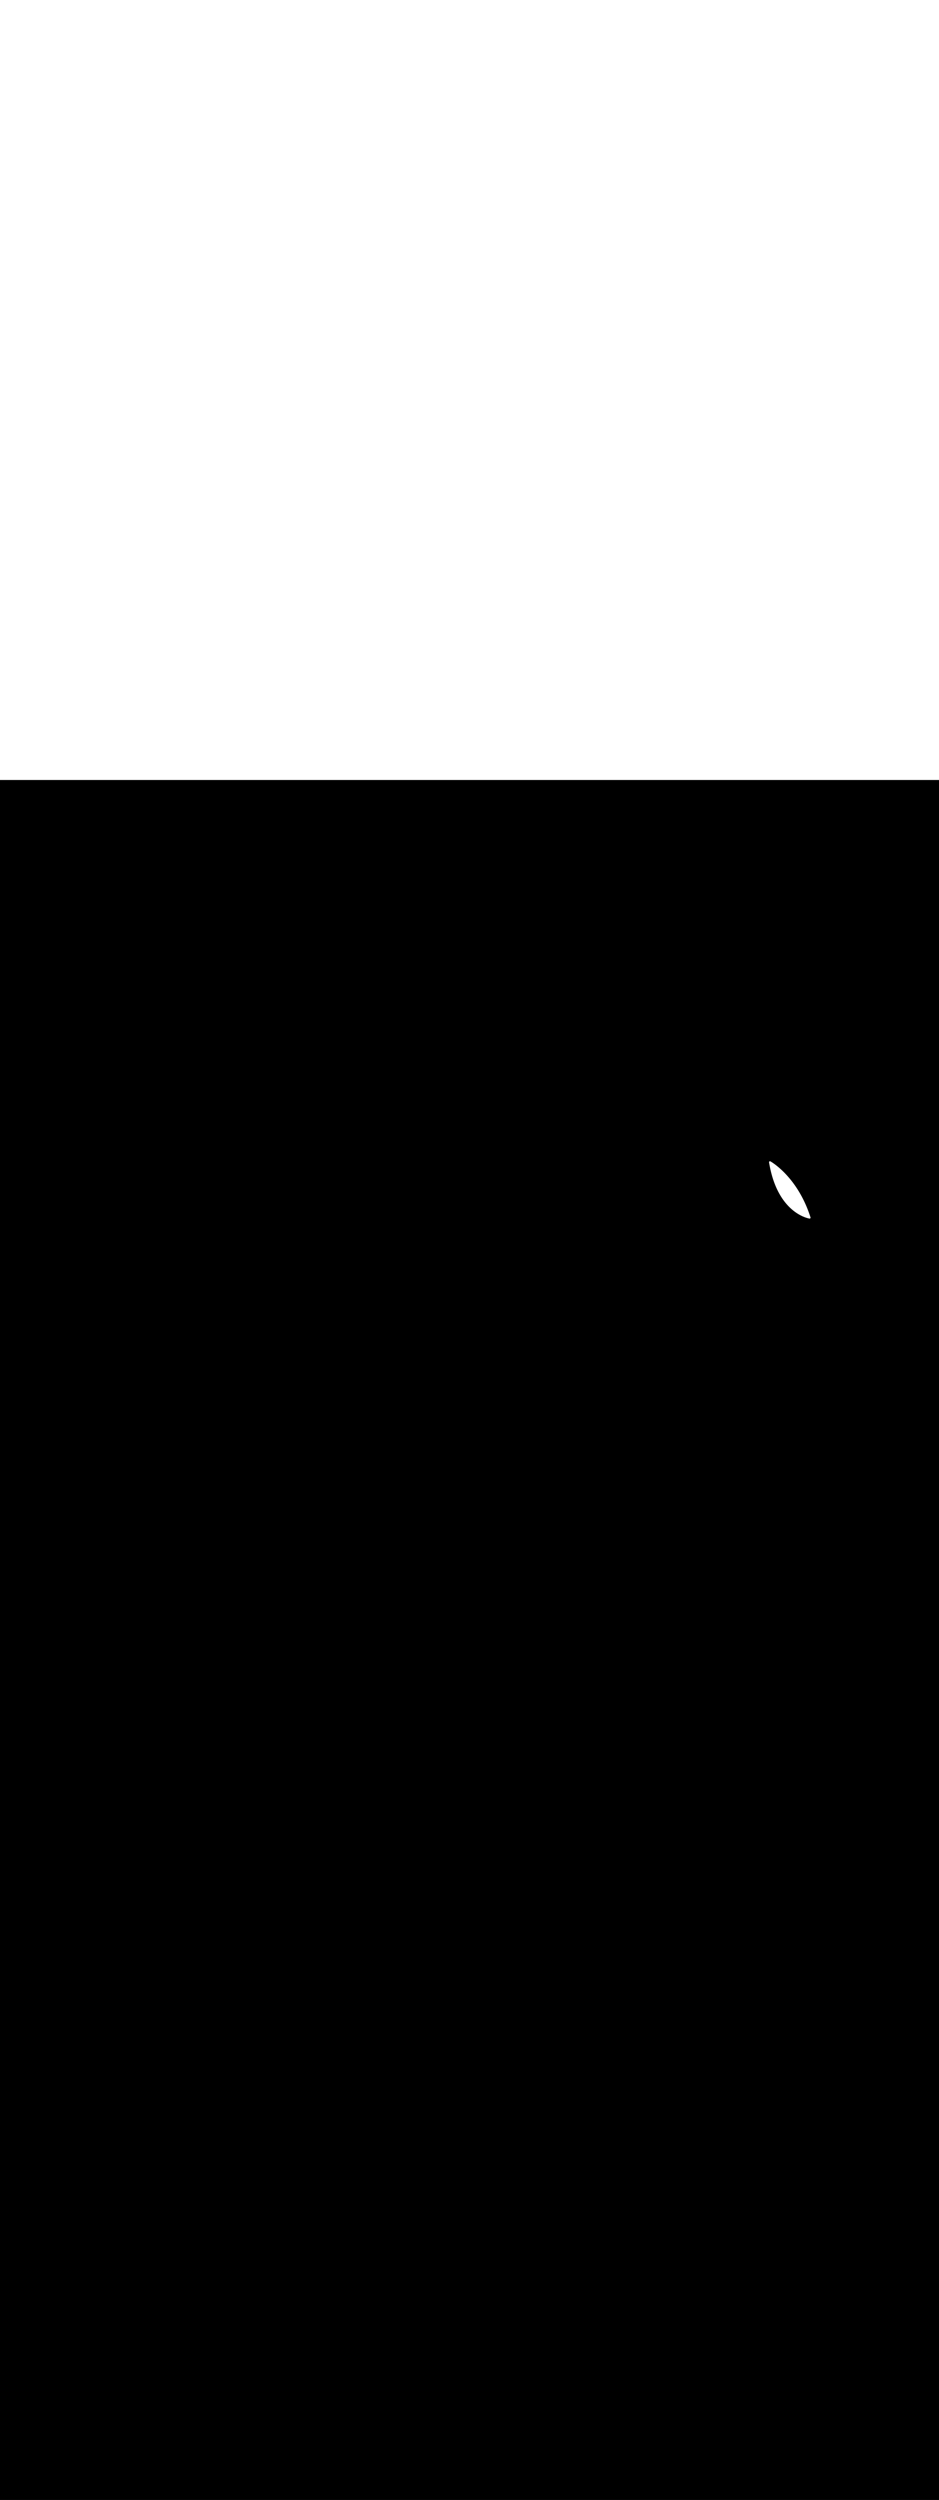 <ns0:svg xmlns:ns0="http://www.w3.org/2000/svg" version="1.1" id="Layer_1" x="0px" y="0px" viewBox="0 0 500 500" style="width: 188px;" xml:space="preserve" data-imageid="noodles-82" imageName="Noodles" class="illustrations_image"><ns0:rect x="0" y="0" width="100%" height="100%" fill="black" /><ns0:g id="white-shapes" style="display:inline;opacity:1"><ns0:style type="text/css" style="fill:white;display:inline;opacity:1" fill="white" /><ns0:path class="st0_noodles-82" d="M 431.409 233.193 L 431.447 233.16 L 431.482 233.123 L 431.513 233.082 L 431.539 233.039 L 431.561 232.994 L 431.578 232.946 L 431.591 232.897 L 431.598 232.846 L 431.6 232.796 L 431.597 232.745 L 431.589 232.695 L 431.576 232.646 L 431.364 231.993 L 431.363 231.988 L 431.147 231.343 L 431.146 231.339 L 430.926 230.702 L 430.924 230.697 L 430.7 230.069 L 430.699 230.065 L 430.471 229.445 L 430.469 229.441 L 430.237 228.829 L 430.236 228.825 L 430 228.222 L 429.998 228.217 L 429.76 227.622 L 429.758 227.618 L 429.515 227.031 L 429.514 227.026 L 429.268 226.448 L 429.266 226.444 L 429.017 225.873 L 429.015 225.869 L 428.764 225.307 L 428.762 225.302 L 428.507 224.748 L 428.505 224.744 L 428.248 224.198 L 428.246 224.193 L 427.986 223.655 L 427.984 223.651 L 427.721 223.12 L 427.719 223.116 L 427.455 222.594 L 427.452 222.59 L 427.185 222.075 L 427.183 222.071 L 426.914 221.564 L 426.912 221.56 L 426.641 221.061 L 426.639 221.057 L 426.366 220.566 L 426.364 220.562 L 426.089 220.079 L 426.087 220.075 L 425.811 219.599 L 425.809 219.595 L 425.531 219.127 L 425.529 219.123 L 425.25 218.663 L 425.248 218.659 L 424.968 218.206 L 424.966 218.202 L 424.685 217.757 L 424.682 217.753 L 424.401 217.315 L 424.398 217.311 L 424.116 216.881 L 424.113 216.877 L 423.83 216.454 L 423.828 216.45 L 423.544 216.035 L 423.541 216.031 L 423.258 215.623 L 423.255 215.619 L 422.971 215.218 L 422.968 215.215 L 422.684 214.821 L 422.682 214.818 L 422.397 214.431 L 422.395 214.428 L 422.111 214.048 L 422.108 214.045 L 421.825 213.673 L 421.822 213.669 L 421.539 213.304 L 421.536 213.301 L 421.254 212.943 L 421.251 212.94 L 420.969 212.589 L 420.966 212.586 L 420.685 212.242 L 420.683 212.239 L 420.403 211.902 L 420.4 211.899 L 420.121 211.569 L 420.118 211.565 L 419.841 211.242 L 419.838 211.239 L 419.562 210.923 L 419.559 210.92 L 419.284 210.61 L 419.282 210.607 L 419.009 210.305 L 419.006 210.302 L 418.734 210.006 L 418.732 210.003 L 418.462 209.714 L 418.46 209.711 L 418.192 209.428 L 418.19 209.426 L 417.924 209.15 L 417.922 209.147 L 417.659 208.877 L 417.656 208.875 L 417.396 208.612 L 417.393 208.609 L 417.135 208.353 L 417.132 208.35 L 416.877 208.1 L 416.874 208.098 L 416.622 207.854 L 416.619 207.852 L 416.37 207.615 L 416.367 207.612 L 416.121 207.382 L 416.118 207.379 L 415.875 207.155 L 415.873 207.153 L 415.633 206.934 L 415.63 206.932 L 415.394 206.72 L 415.392 206.718 L 415.159 206.512 L 415.157 206.51 L 414.928 206.311 L 414.925 206.308 L 414.7 206.115 L 414.698 206.113 L 414.477 205.926 L 414.474 205.923 L 414.258 205.742 L 414.255 205.74 L 414.043 205.565 L 414.04 205.563 L 413.832 205.394 L 413.83 205.392 L 413.627 205.229 L 413.624 205.227 L 413.425 205.069 L 413.423 205.067 L 413.229 204.916 L 413.227 204.914 L 413.038 204.768 L 413.035 204.766 L 412.852 204.627 L 412.849 204.625 L 412.671 204.491 L 412.668 204.489 L 412.495 204.36 L 412.493 204.359 L 412.325 204.236 L 412.323 204.234 L 412.161 204.117 L 412.158 204.115 L 412.002 204.004 L 411.999 204.002 L 411.849 203.896 L 411.847 203.895 L 411.703 203.794 L 411.7 203.793 L 411.562 203.698 L 411.56 203.696 L 411.428 203.607 L 411.425 203.605 L 411.3 203.521 L 411.298 203.52 L 411.179 203.441 L 411.177 203.44 L 411.065 203.367 L 411.062 203.365 L 410.957 203.297 L 410.955 203.296 L 410.856 203.233 L 410.854 203.232 L 410.763 203.174 L 410.761 203.173 L 410.677 203.12 L 410.674 203.119 L 410.598 203.072 L 410.595 203.071 L 410.526 203.029 L 410.524 203.027 L 410.463 202.99 L 410.46 202.989 L 410.407 202.957 L 410.404 202.956 L 410.359 202.929 L 410.356 202.928 L 410.319 202.906 L 410.317 202.905 L 410.287 202.888 L 410.285 202.886 L 410.263 202.874 L 410.261 202.873 L 410.248 202.866 L 410.246 202.865 L 410.242 202.863 L 410.193 202.839 L 410.142 202.821 L 410.089 202.808 L 410.036 202.801 L 409.985 202.8 L 409.935 202.804 L 409.886 202.813 L 409.838 202.827 L 409.791 202.846 L 409.747 202.869 L 409.705 202.897 L 409.666 202.928 L 409.63 202.964 L 409.598 203.003 L 409.57 203.044 L 409.547 203.089 L 409.528 203.135 L 409.514 203.184 L 409.505 203.233 L 409.5 203.283 L 409.501 203.333 L 409.507 203.383 L 409.644 204.197 L 409.645 204.203 L 409.789 205.001 L 409.791 205.007 L 409.942 205.791 L 409.943 205.797 L 410.102 206.566 L 410.103 206.572 L 410.269 207.327 L 410.27 207.333 L 410.442 208.073 L 410.444 208.079 L 410.622 208.805 L 410.624 208.812 L 410.808 209.523 L 410.81 209.53 L 411.001 210.227 L 411.003 210.234 L 411.199 210.917 L 411.201 210.924 L 411.404 211.594 L 411.406 211.6 L 411.614 212.257 L 411.616 212.263 L 411.829 212.906 L 411.832 212.913 L 412.05 213.542 L 412.053 213.549 L 412.276 214.165 L 412.279 214.172 L 412.507 214.775 L 412.51 214.782 L 412.743 215.372 L 412.745 215.379 L 412.983 215.956 L 412.986 215.963 L 413.228 216.528 L 413.231 216.535 L 413.477 217.087 L 413.48 217.094 L 413.73 217.634 L 413.733 217.641 L 413.987 218.169 L 413.99 218.175 L 414.247 218.691 L 414.251 218.698 L 414.511 219.202 L 414.515 219.208 L 414.779 219.7 L 414.782 219.707 L 415.049 220.187 L 415.053 220.194 L 415.323 220.663 L 415.327 220.669 L 415.599 221.127 L 415.603 221.133 L 415.878 221.58 L 415.882 221.586 L 416.16 222.021 L 416.164 222.028 L 416.444 222.452 L 416.448 222.458 L 416.729 222.871 L 416.734 222.878 L 417.017 223.28 L 417.021 223.287 L 417.306 223.679 L 417.311 223.685 L 417.597 224.066 L 417.602 224.072 L 417.89 224.444 L 417.894 224.45 L 418.183 224.811 L 418.188 224.817 L 418.477 225.168 L 418.482 225.174 L 418.773 225.515 L 418.778 225.521 L 419.069 225.852 L 419.074 225.858 L 419.365 226.18 L 419.37 226.186 L 419.661 226.498 L 419.667 226.504 L 419.958 226.807 L 419.963 226.812 L 420.254 227.106 L 420.26 227.111 L 420.551 227.396 L 420.556 227.401 L 420.846 227.677 L 420.852 227.682 L 421.141 227.95 L 421.147 227.955 L 421.435 228.213 L 421.441 228.218 L 421.729 228.468 L 421.734 228.473 L 422.021 228.714 L 422.026 228.719 L 422.311 228.953 L 422.317 228.957 L 422.6 229.182 L 422.606 229.187 L 422.887 229.404 L 422.893 229.409 L 423.172 229.618 L 423.178 229.622 L 423.455 229.824 L 423.461 229.828 L 423.736 230.023 L 423.742 230.027 L 424.014 230.214 L 424.02 230.218 L 424.29 230.397 L 424.296 230.401 L 424.563 230.574 L 424.568 230.577 L 424.832 230.743 L 424.838 230.746 L 425.099 230.905 L 425.104 230.909 L 425.362 231.061 L 425.367 231.064 L 425.621 231.209 L 425.627 231.213 L 425.876 231.352 L 425.882 231.355 L 426.128 231.487 L 426.134 231.49 L 426.376 231.617 L 426.381 231.62 L 426.619 231.741 L 426.624 231.743 L 426.857 231.858 L 426.863 231.861 L 427.091 231.97 L 427.097 231.972 L 427.32 232.076 L 427.326 232.078 L 427.544 232.176 L 427.55 232.178 L 427.763 232.271 L 427.768 232.273 L 427.976 232.36 L 427.981 232.363 L 428.184 232.445 L 428.189 232.447 L 428.386 232.524 L 428.391 232.526 L 428.582 232.599 L 428.587 232.601 L 428.771 232.669 L 428.777 232.671 L 428.955 232.734 L 428.96 232.736 L 429.132 232.795 L 429.137 232.797 L 429.302 232.852 L 429.307 232.853 L 429.465 232.904 L 429.47 232.906 L 429.622 232.952 L 429.627 232.954 L 429.771 232.997 L 429.776 232.998 L 429.913 233.038 L 429.917 233.039 L 430.047 233.075 L 430.051 233.076 L 430.173 233.109 L 430.178 233.11 L 430.291 233.139 L 430.296 233.14 L 430.402 233.166 L 430.406 233.167 L 430.504 233.19 L 430.508 233.191 L 430.597 233.211 L 430.602 233.212 L 430.682 233.23 L 430.686 233.231 L 430.758 233.246 L 430.762 233.247 L 430.825 233.259 L 430.829 233.26 L 430.883 233.27 L 430.887 233.271 L 430.931 233.279 L 430.935 233.279 L 430.97 233.285 L 430.974 233.286 L 430.999 233.29 L 431.003 233.291 L 431.018 233.293 L 431.021 233.294 L 431.026 233.295 L 431.077 233.299 L 431.128 233.299 L 431.178 233.294 L 431.228 233.283 L 431.276 233.268 L 431.323 233.247 L 431.367 233.223 L 431.409 233.193 L 431.409 233.193 Z" id="element_334" style="fill:white;display:inline;opacity:1" fill="white" /></ns0:g></ns0:svg>